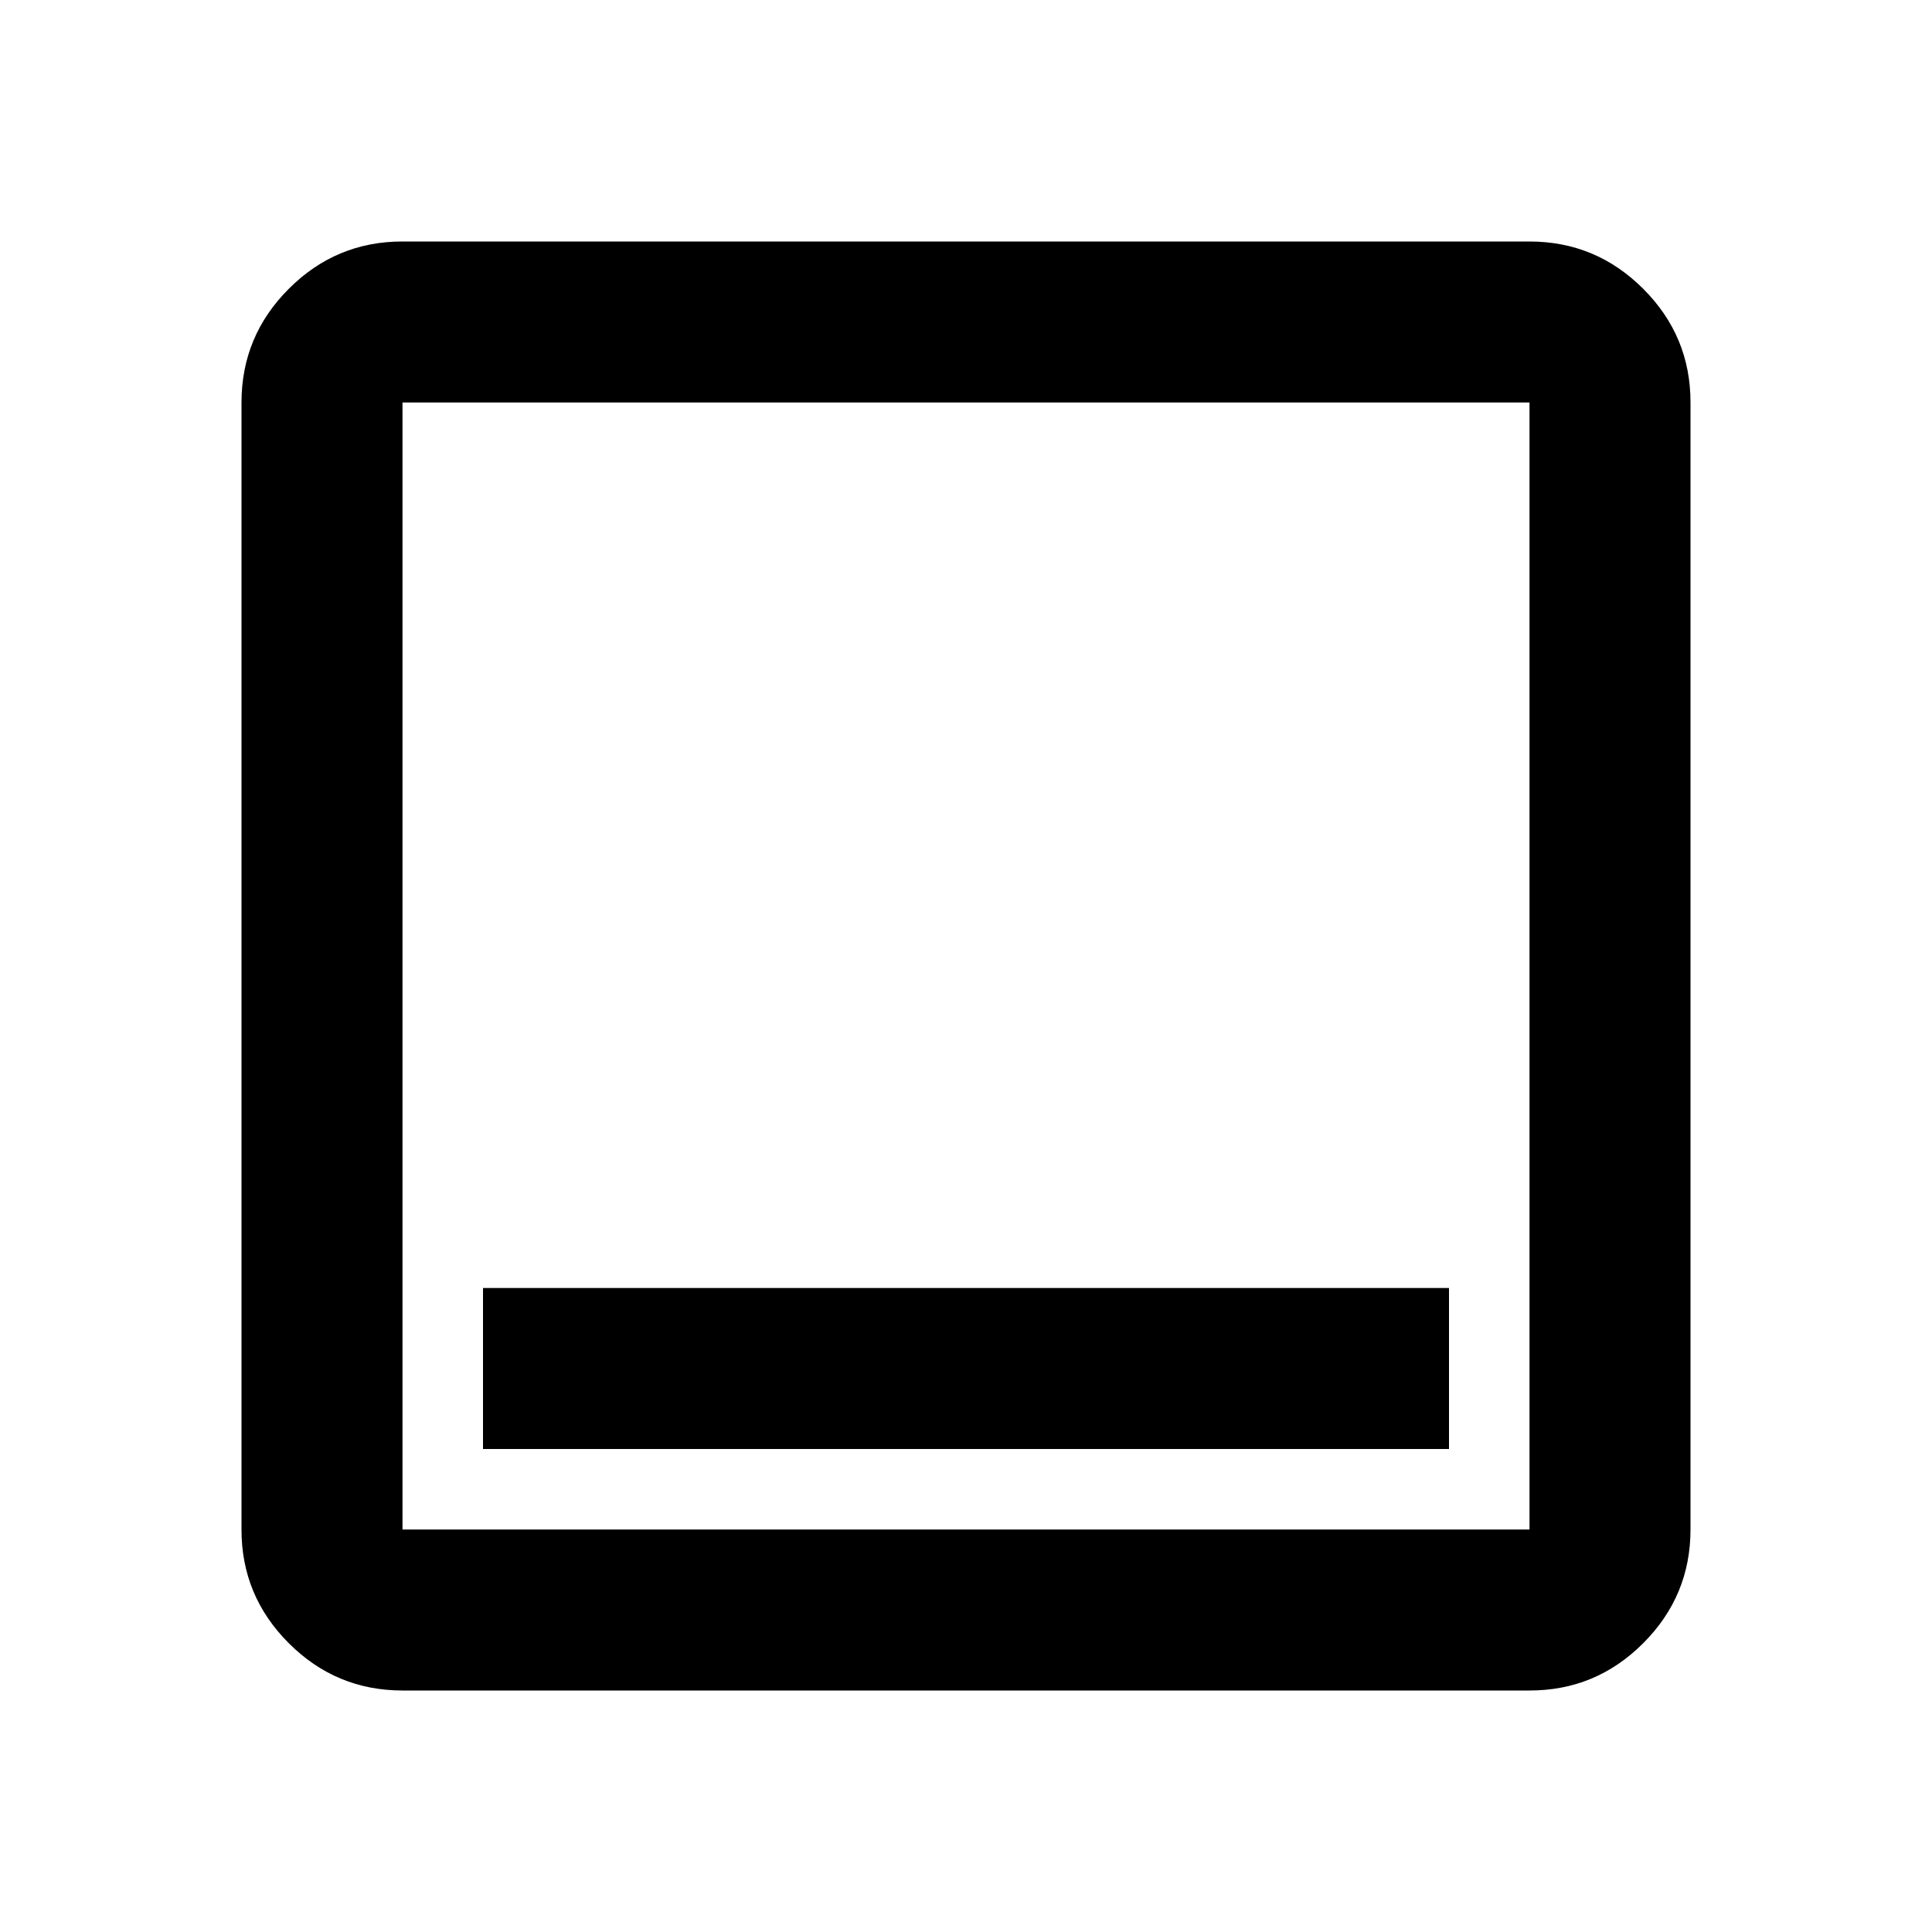 <svg xmlns="http://www.w3.org/2000/svg" width="24" height="24" viewBox="0 0 24 24"><path fill="currentColor" d="M6 18h12v-2H6v2Zm-1 3q-.825 0-1.413-.588T3 19V5q0-.825.588-1.413T5 3h14q.825 0 1.413.588T21 5v14q0 .825-.588 1.413T19 21H5Zm0-2h14V5H5v14ZM5 5v14V5Z"/></svg>